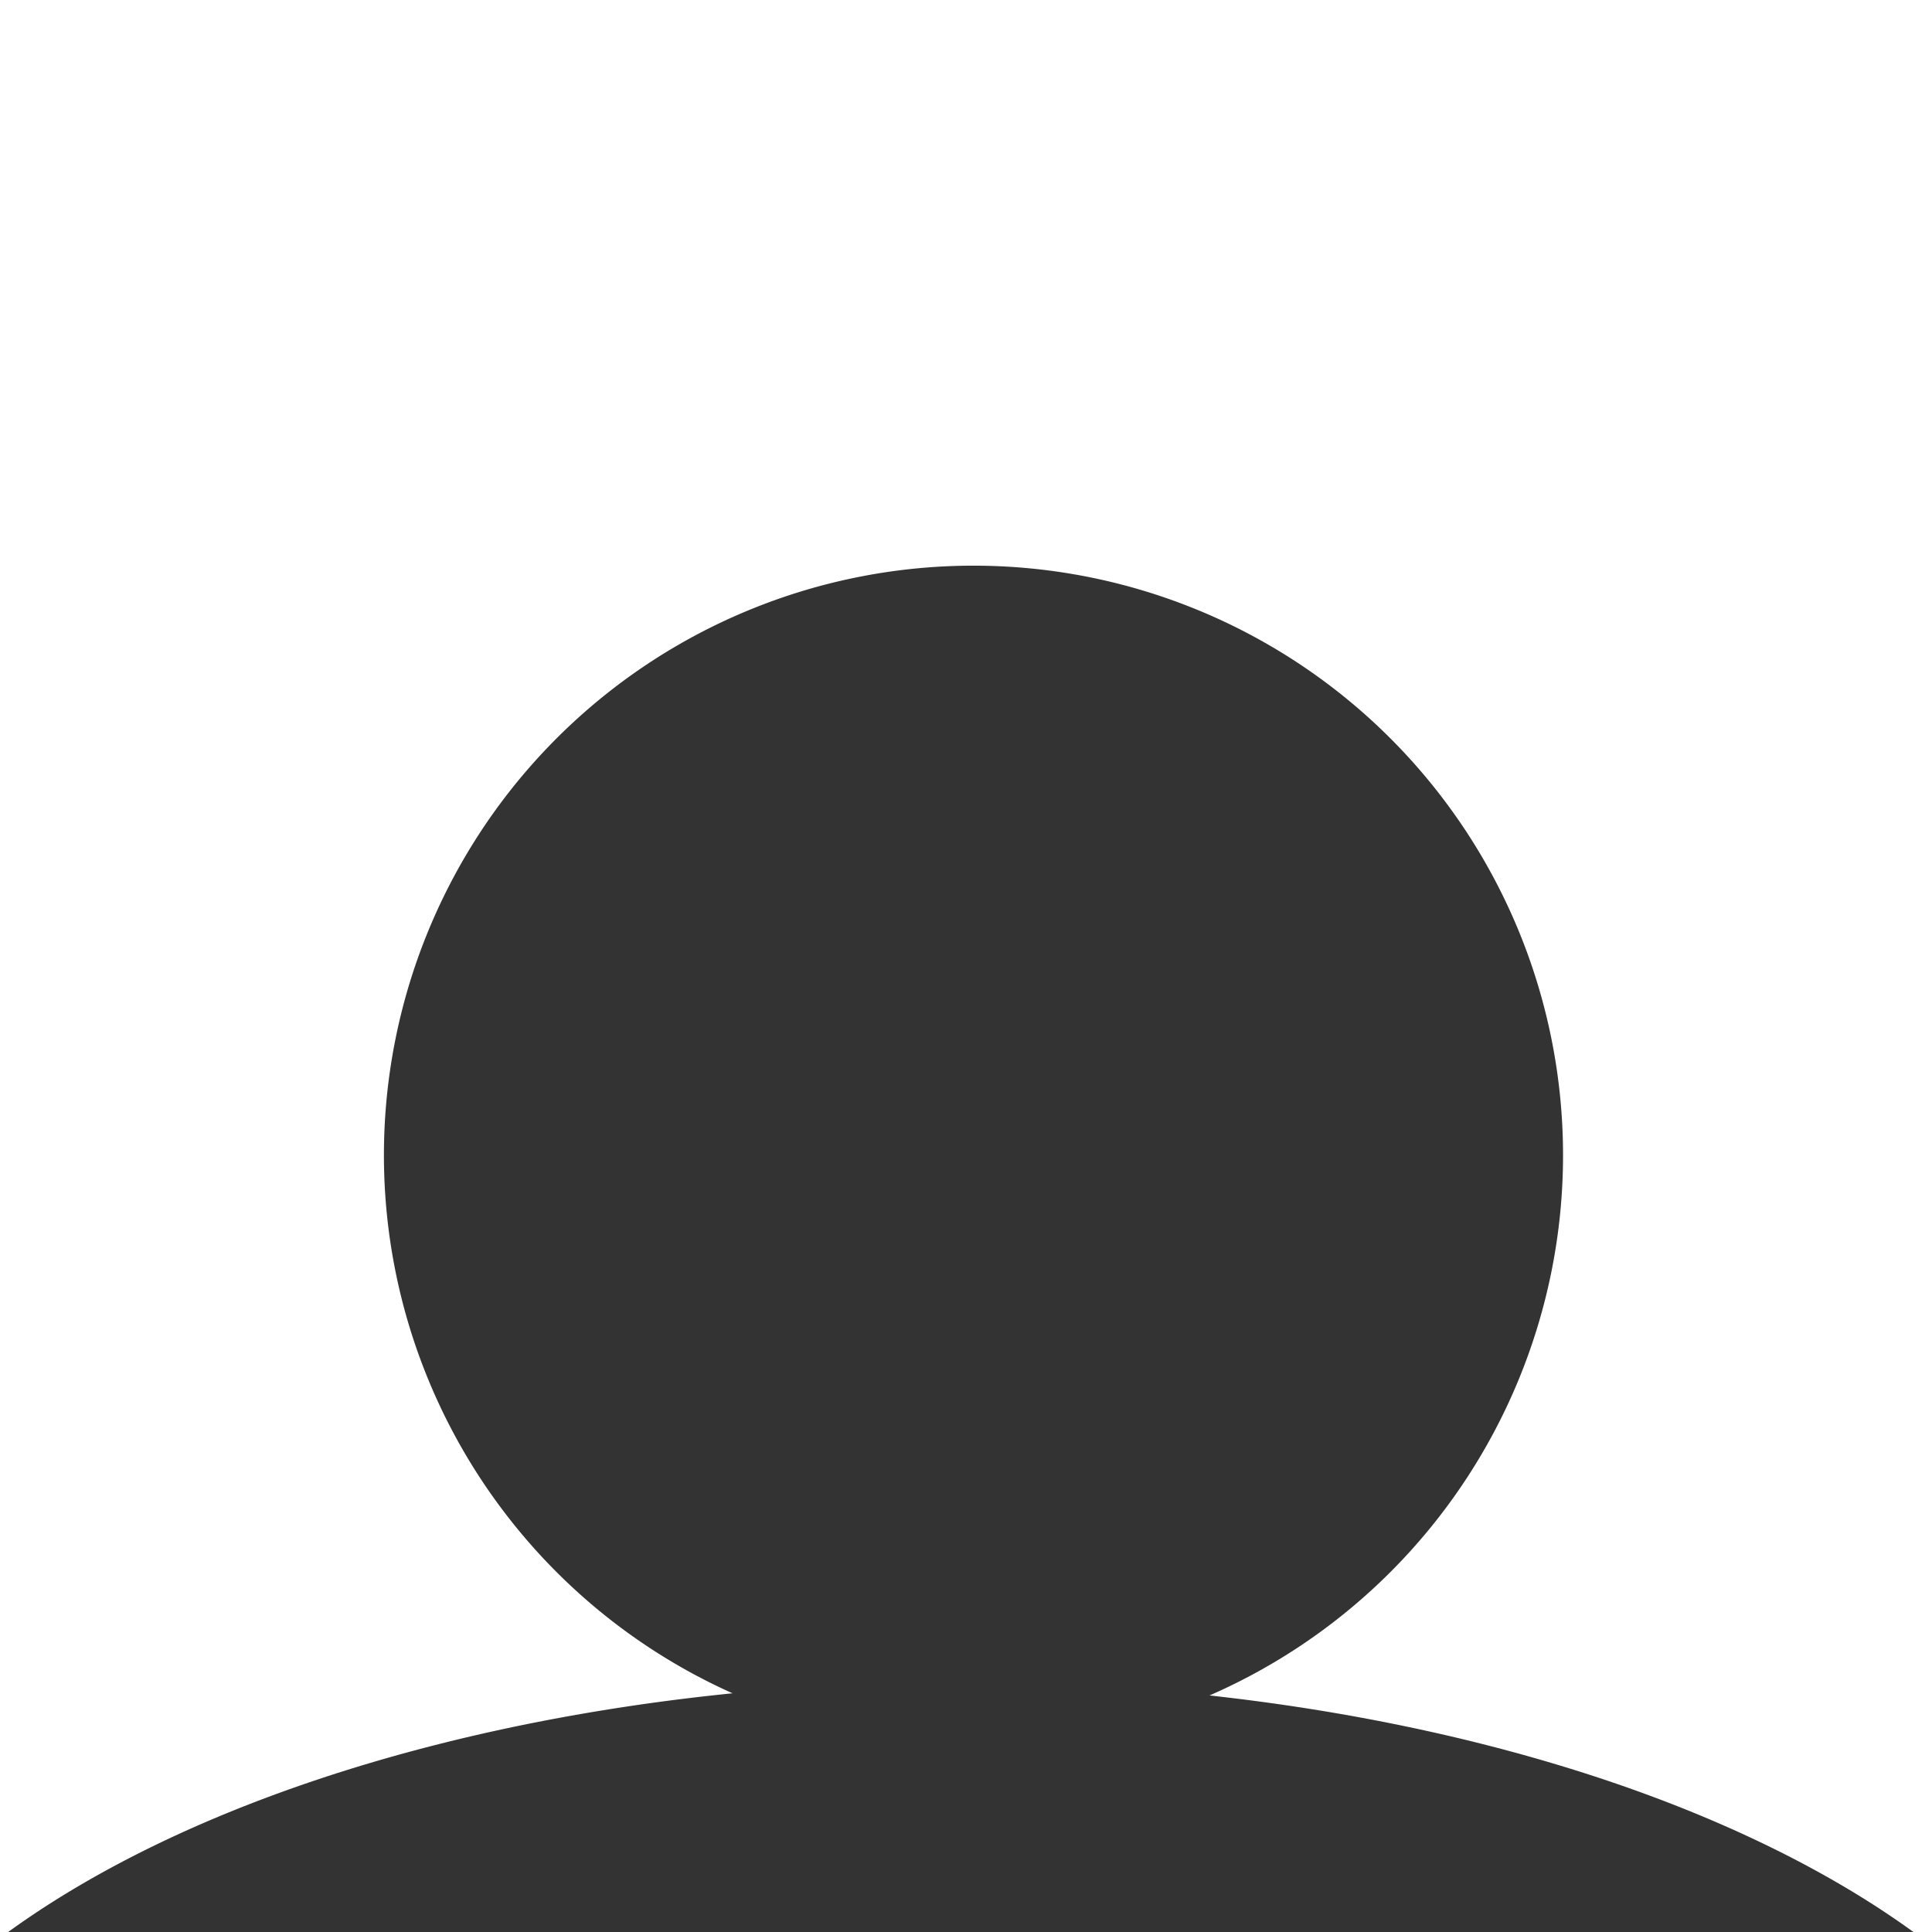 <?xml version="1.0" encoding="UTF-8" standalone="no"?>
<!-- Created with Inkscape (http://www.inkscape.org/) -->

<svg
   xmlns:dc="http://purl.org/dc/elements/1.1/"
   xmlns:cc="http://creativecommons.org/ns#"
   xmlns:rdf="http://www.w3.org/1999/02/22-rdf-syntax-ns#"
   xmlns:svg="http://www.w3.org/2000/svg"
   xmlns="http://www.w3.org/2000/svg"
   xmlns:sodipodi="http://sodipodi.sourceforge.net/DTD/sodipodi-0.dtd"
   xmlns:inkscape="http://www.inkscape.org/namespaces/inkscape"
   width="20"
   height="20"
   id="svg2"
   version="1.1"
   inkscape:version="0.48.5 r10040"
   sodipodi:docname="author.svg">
  <defs
     id="defs4" />
  <sodipodi:namedview
     id="base"
     pagecolor="#ffffff"
     bordercolor="#666666"
     borderopacity="1.0"
     inkscape:pageopacity="0.0"
     inkscape:pageshadow="2"
     inkscape:zoom="8"
     inkscape:cx="8.0229462"
     inkscape:cy="12.390741"
     inkscape:document-units="px"
     inkscape:current-layer="layer1"
     showgrid="false"
     inkscape:object-nodes="false"
     inkscape:object-paths="false"
     inkscape:window-width="868"
     inkscape:window-height="595"
     inkscape:window-x="806"
     inkscape:window-y="152"
     inkscape:window-maximized="0" />
  <g
     inkscape:label="Layer 1"
     inkscape:groupmode="layer"
     id="layer1"
     transform="translate(0,-1032.362)">
    <path
       sodipodi:type="arc"
       style="fill:#333333;fill-opacity:1;stroke:none"
       id="path3020"
       sodipodi:cx="9.5459414"
       sodipodi:cy="19.911612"
       sodipodi:rx="8.485281"
       sodipodi:ry="4.2426405"
       d="m 18.031,19.912 a 8.485,4.243 0 1 1 -16.971,0 8.485,4.243 0 1 1 16.971,0 z"
       transform="matrix(1.412,0,0,1.412,-3.532,1027.649)" />
    <path
       sodipodi:type="arc"
       style="fill:#333333;fill-opacity:1;stroke:none"
       id="path3022"
       sodipodi:cx="11.22532"
       sodipodi:cy="13.901204"
       sodipodi:rx="2.032932"
       sodipodi:ry="2.032932"
       d="m 13.258,13.901 a 2.033,2.033 0 1 1 -4.066,0 2.033,2.033 0 1 1 4.066,0 z"
       transform="matrix(3.002,0,0,3.002,-23.62,1002.59)" />
  </g>
</svg>
